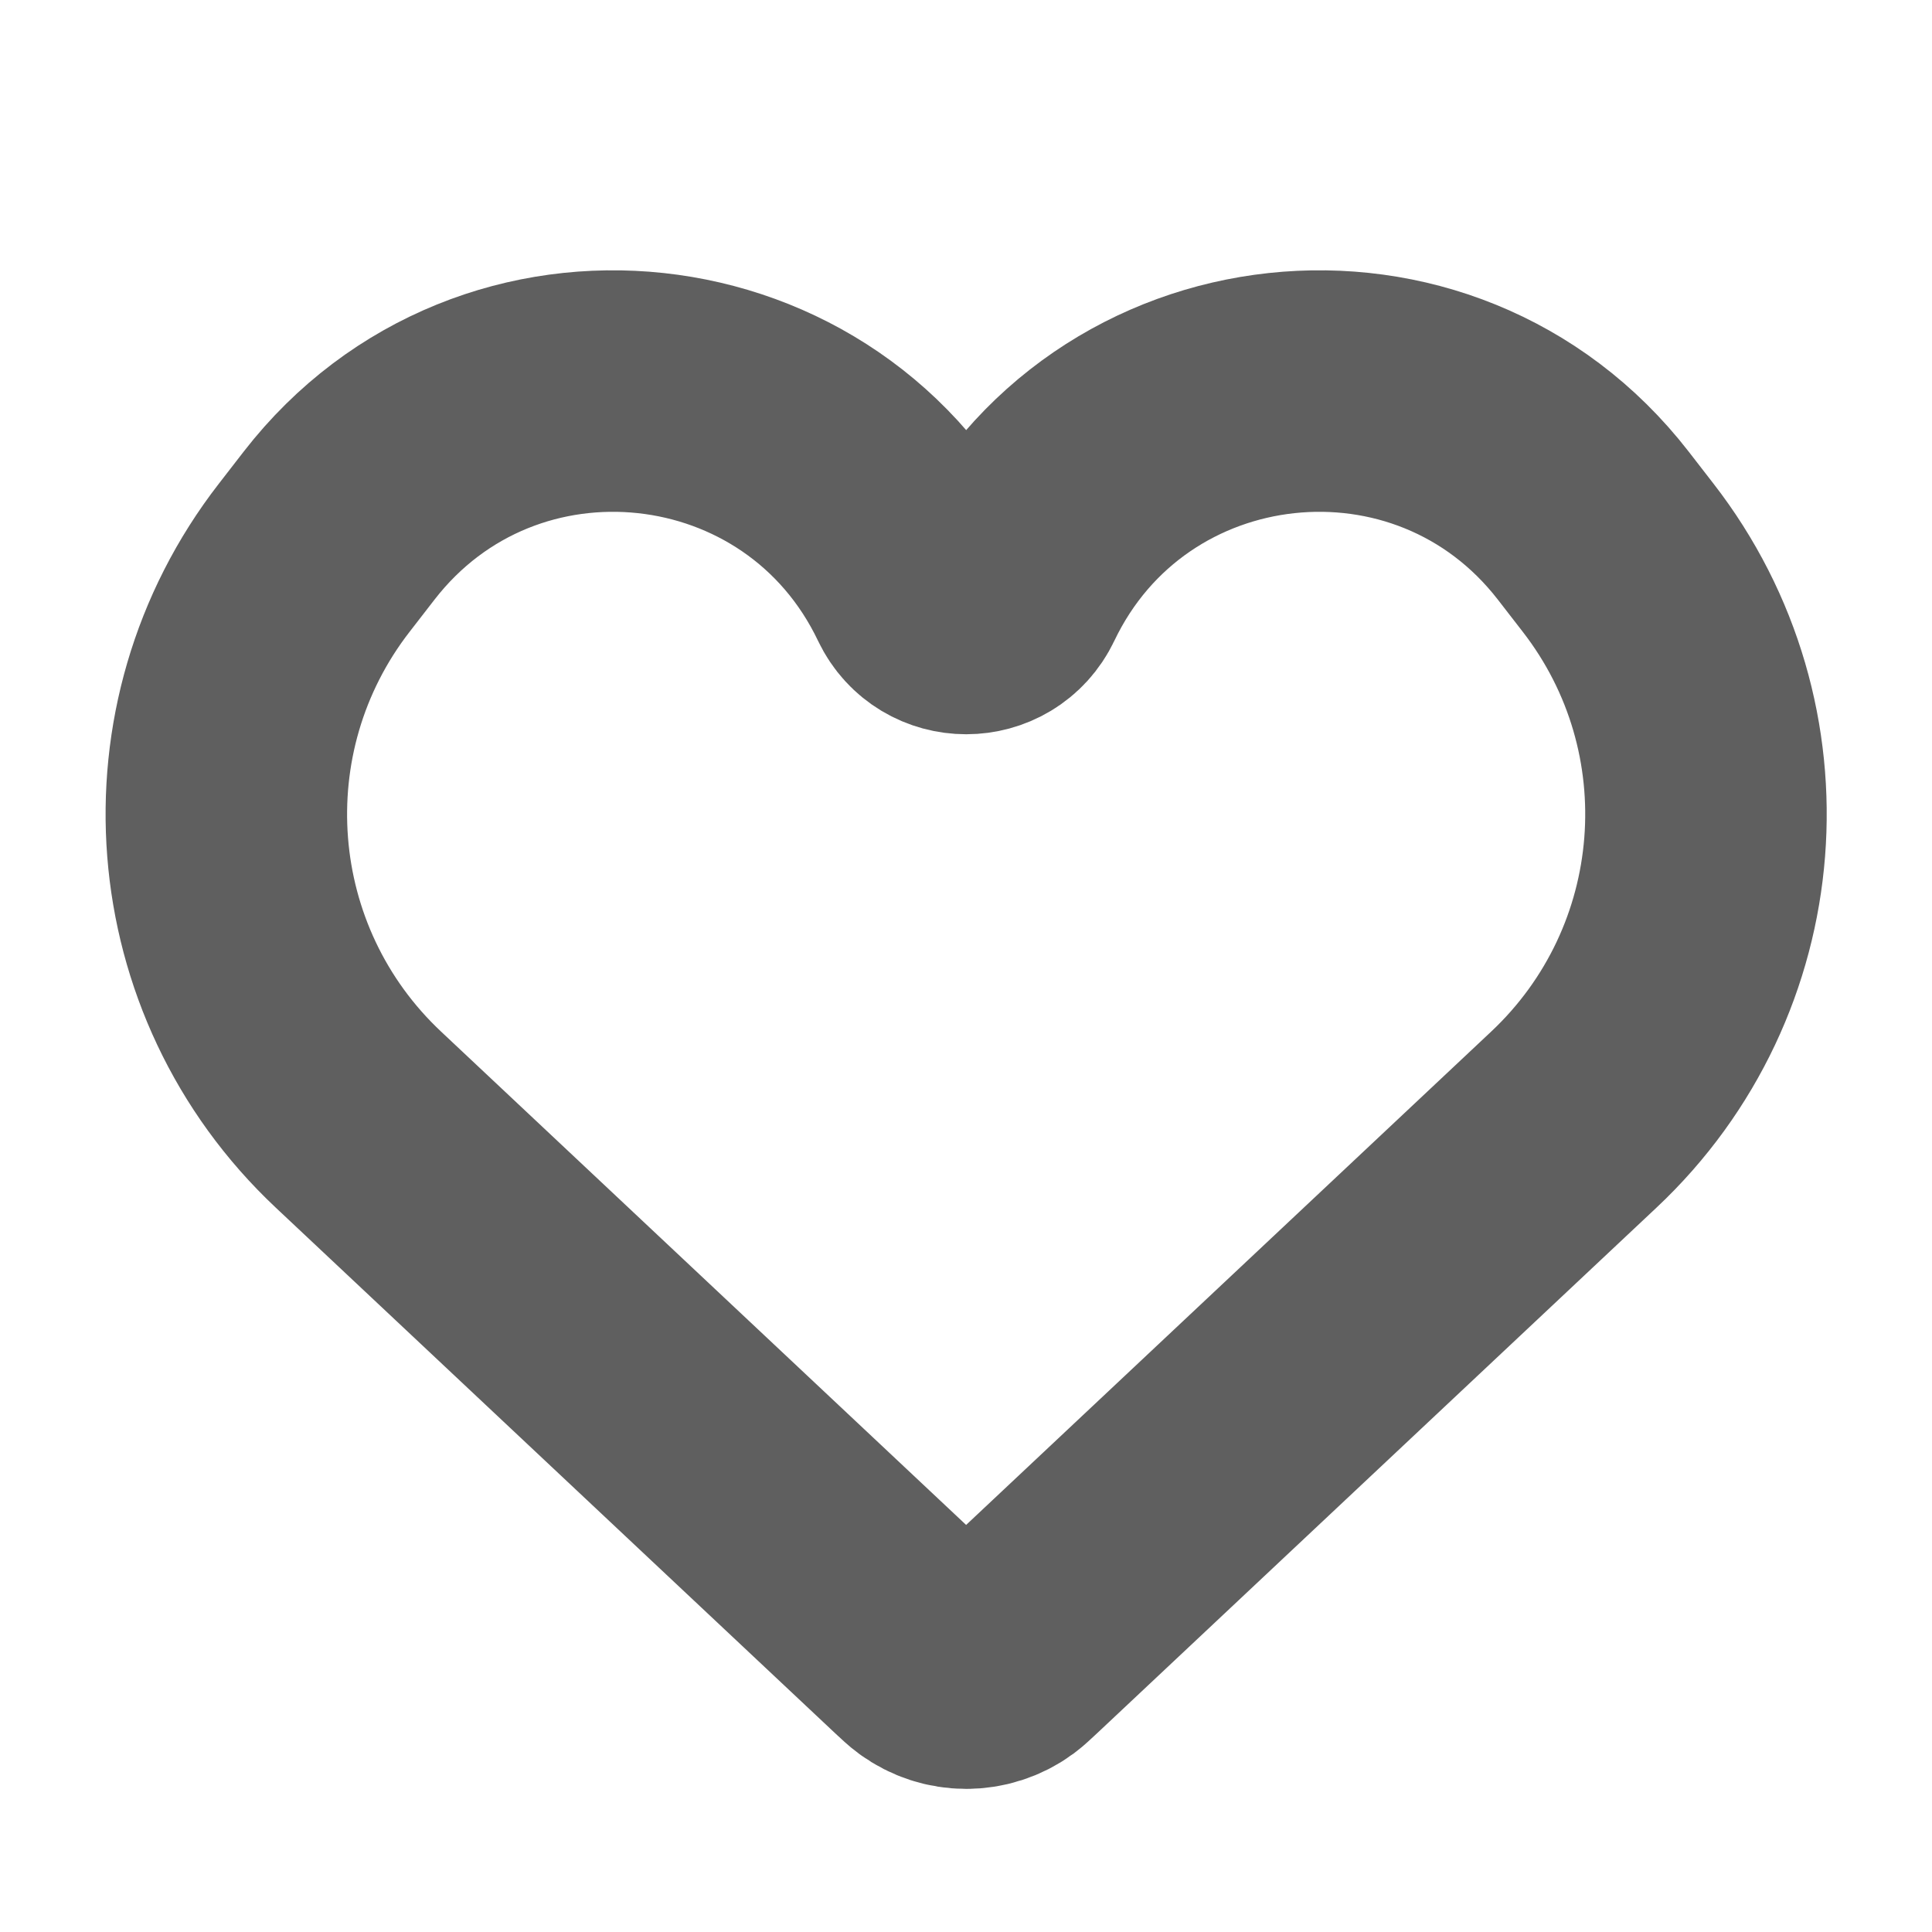 <svg width="16" height="16" viewBox="0 0 16 16" fill="none" xmlns="http://www.w3.org/2000/svg">
<path d="M2.968 9.272L7.603 13.627C7.655 13.675 7.681 13.7 7.706 13.718C7.882 13.847 8.121 13.847 8.297 13.718C8.321 13.7 8.347 13.675 8.399 13.627L13.034 9.272C14.338 8.047 14.497 6.031 13.4 4.618L13.194 4.352C11.882 2.661 9.248 2.944 8.326 4.876C8.196 5.149 7.807 5.149 7.677 4.876C6.755 2.944 4.121 2.661 2.809 4.352L2.603 4.618C1.506 6.031 1.664 8.047 2.968 9.272Z" stroke="#5F5F5F" stroke-width="2"/>
</svg>
